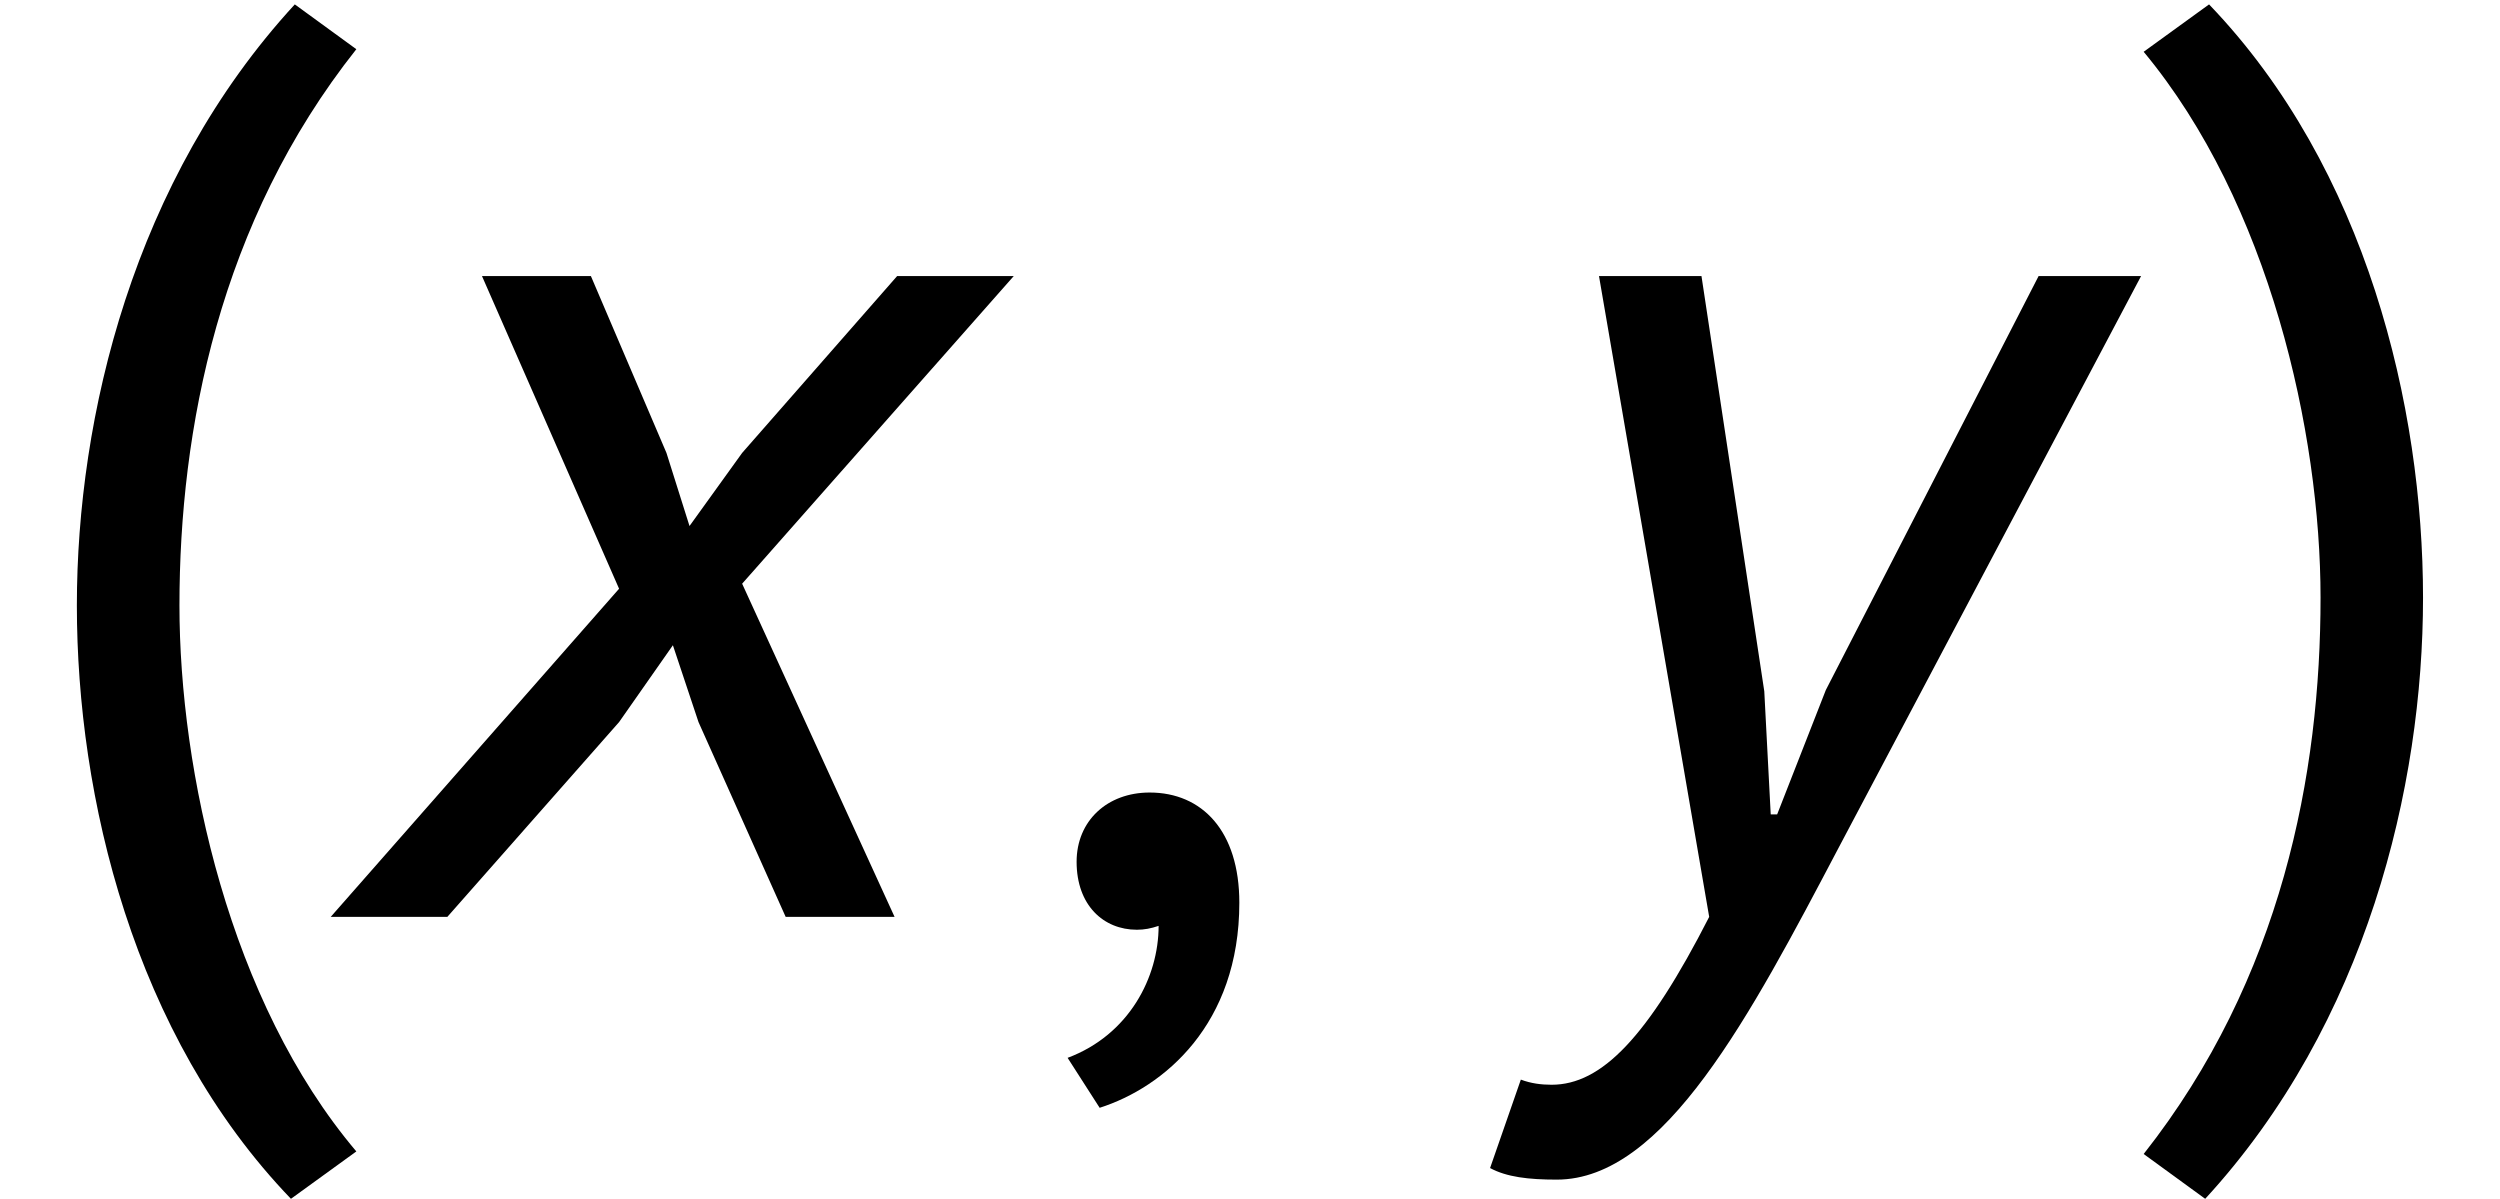 <?xml version='1.0' encoding='UTF-8'?>
<!-- This file was generated by dvisvgm 2.13.3 -->
<svg version='1.1' xmlns='http://www.w3.org/2000/svg' xmlns:xlink='http://www.w3.org/1999/xlink' width='23.321pt' height='11.184pt' viewBox='56.413 57.2 23.321 11.184'>
<defs>
<path id='g0-120' d='M-.263 0H.825L2.427-1.817L2.929-2.534L3.168-1.817L3.981 0H4.997L3.575-3.108L6.109-5.978H5.021L3.575-4.328L3.084-3.646L2.869-4.328L2.164-5.978H1.148L2.427-3.061L-.263 0Z'/>
<path id='g0-121' d='M1.733-5.978H.777L1.805 0C1.231 1.124 .801 1.566 .335 1.566C.239 1.566 .143 1.554 .048 1.518L-.239 2.343C-.084 2.427 .12 2.451 .383 2.451C1.387 2.451 2.188 .921 3.013-.646L5.834-5.978H4.878L2.893-2.116L2.439-.956H2.379L2.319-2.104L1.733-5.978Z'/>
<path id='g1-40' d='M3.324 2.188C2.14 .789 1.674-1.363 1.674-2.905C1.674-4.543 2.044-6.48 3.324-8.094L2.75-8.512C1.243-6.874 .717-4.663 .717-2.905C.717-1.124 1.243 1.1 2.714 2.63L3.324 2.188Z'/>
<path id='g1-41' d='M.024-8.07C1.196-6.659 1.674-4.519 1.674-2.977C1.674-1.339 1.315 .574 .024 2.212L.598 2.63C2.104 .992 2.63-1.219 2.63-2.977C2.63-4.758 2.104-6.982 .634-8.512L.024-8.07Z'/>
<path id='g1-44' d='M.586-.514C.586-.108 .837 .12 1.148 .12C1.219 .12 1.279 .108 1.351 .084C1.351 .562 1.076 1.1 .502 1.315L.801 1.781C1.399 1.59 2.104 1.004 2.104-.132C2.104-.801 1.757-1.16 1.267-1.16C.873-1.16 .586-.897 .586-.514Z'/>
</defs>
<g id='page1'>
<use x='56.413' y='65.753' xlink:href='#g1-40'/>
<use x='59.761' y='65.753' xlink:href='#g0-120'/>
<use x='65.87' y='65.753' xlink:href='#g1-44'/>
<use x='70.552' y='65.753' xlink:href='#g0-121'/>
<use x='76.386' y='65.753' xlink:href='#g1-41'/>
</g>
</svg>